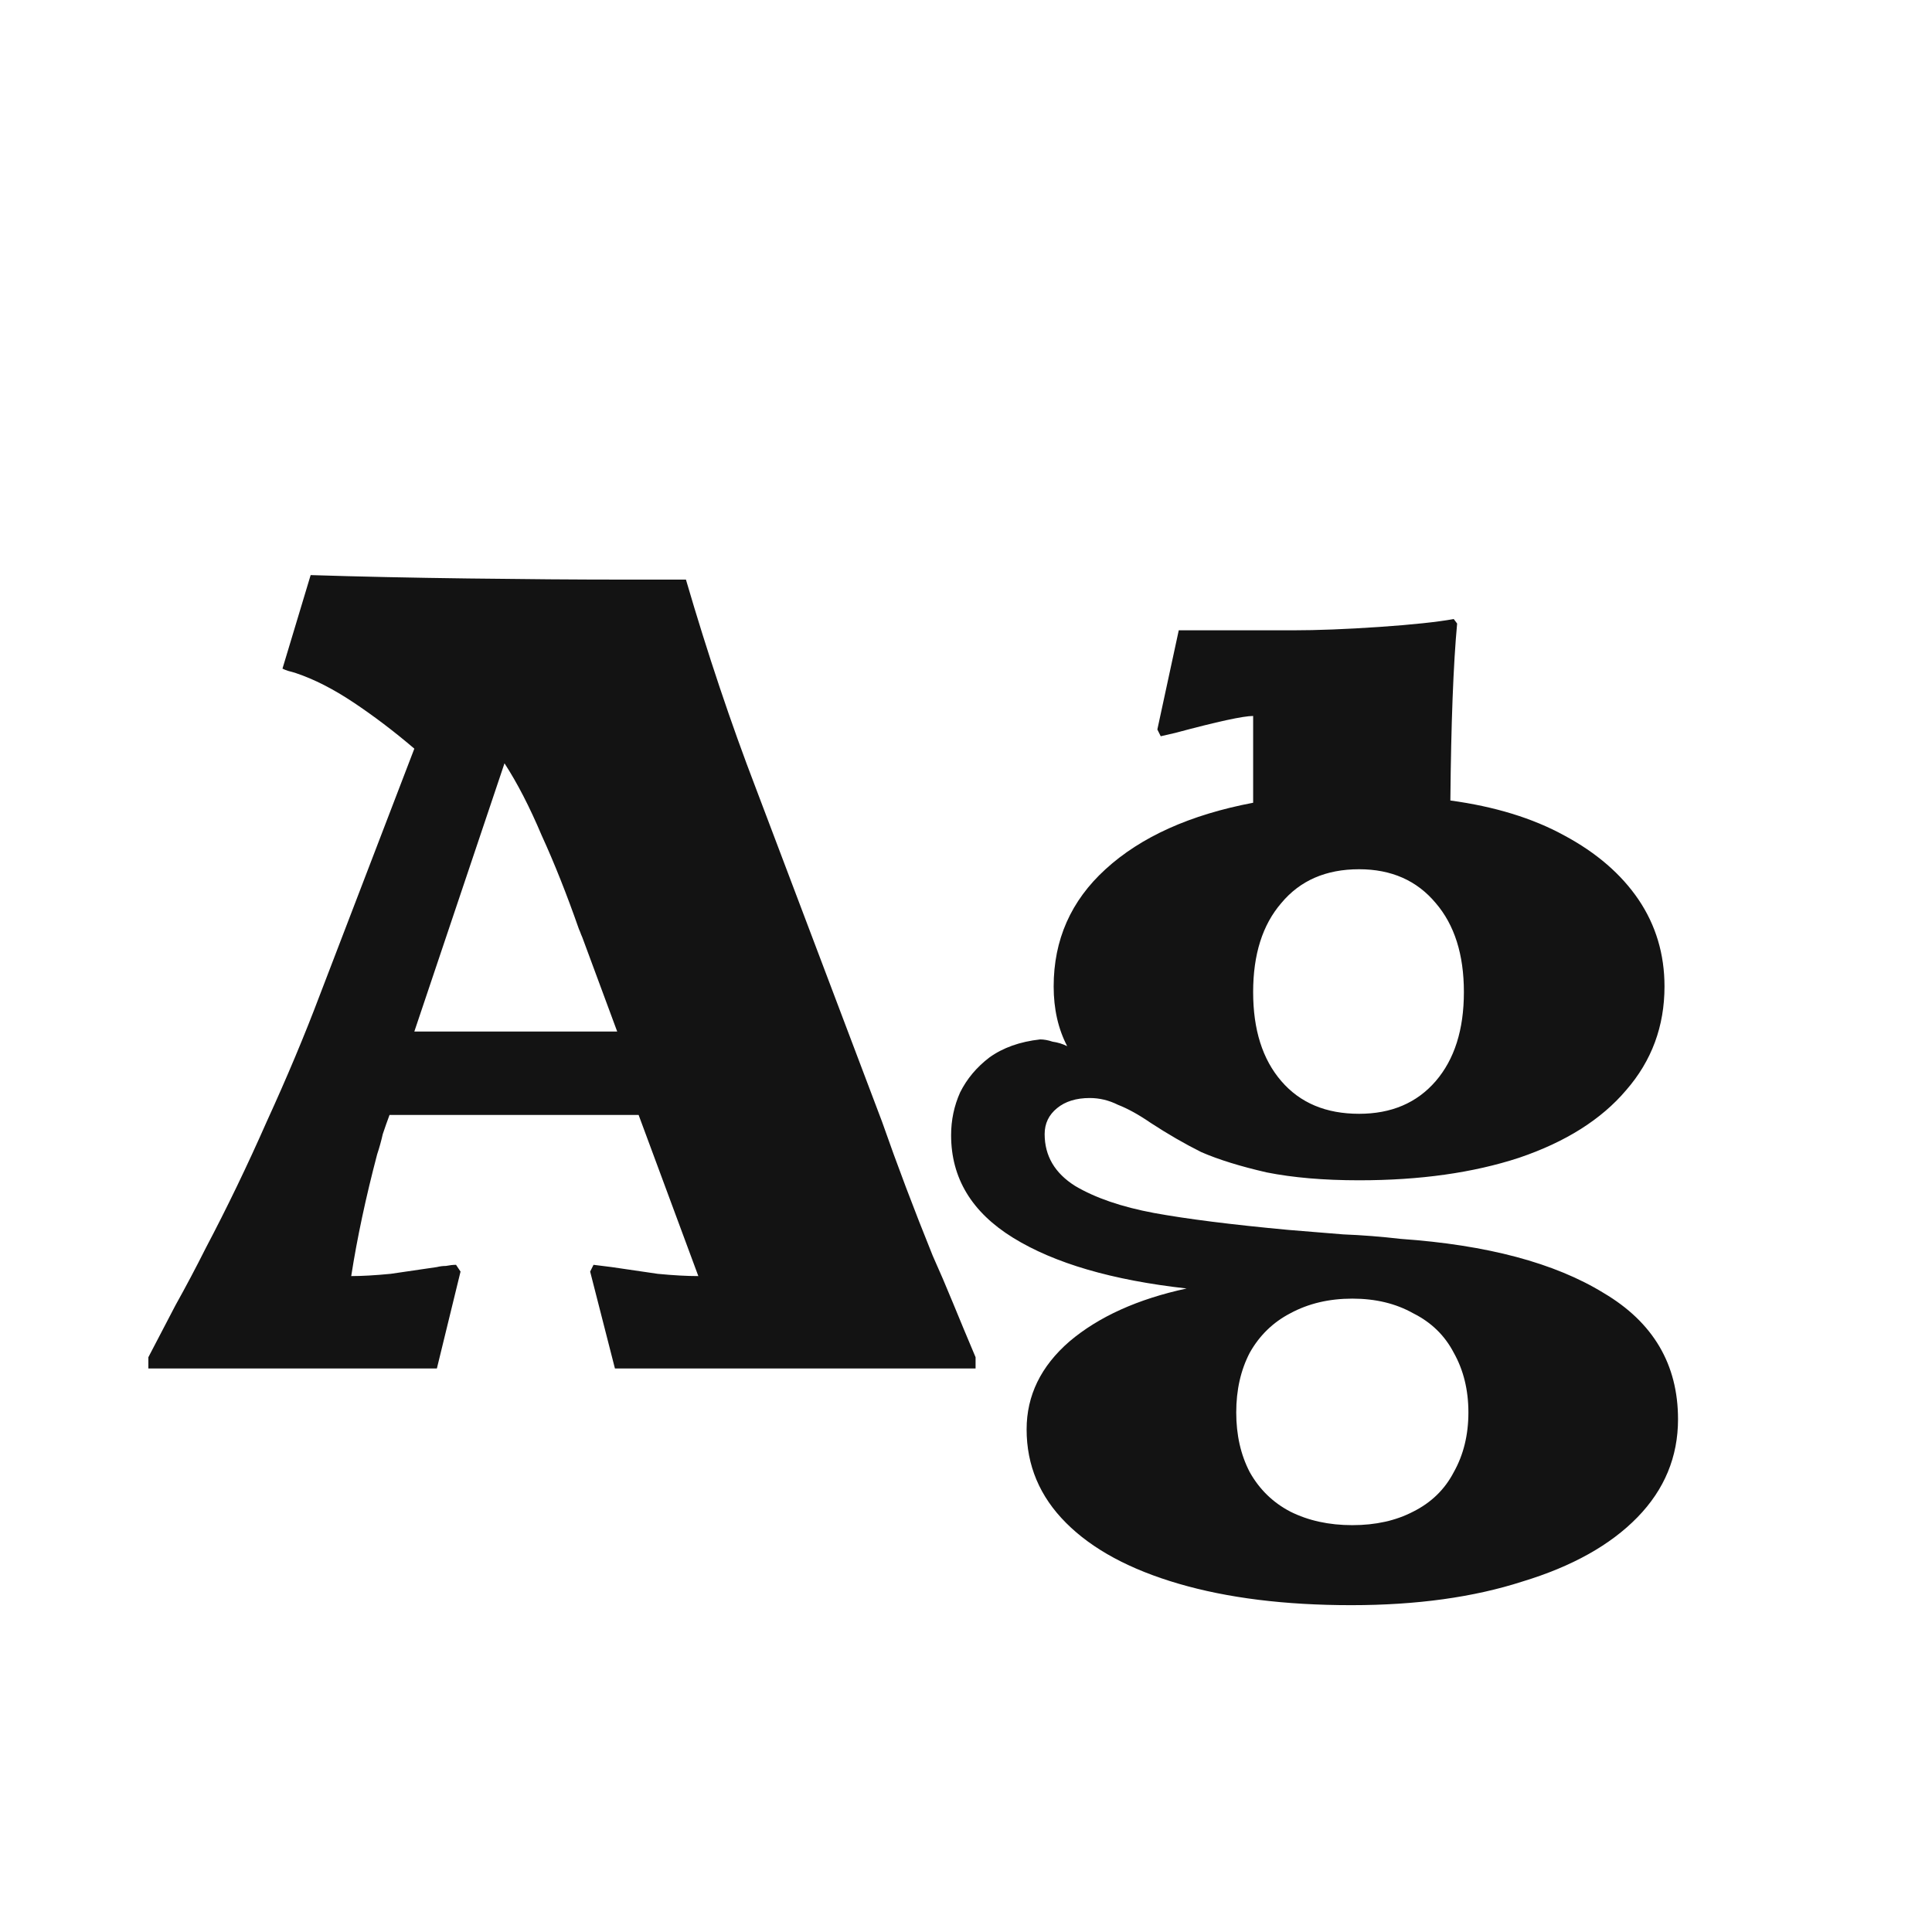 <svg width="24" height="24" viewBox="0 0 24 24" fill="none" xmlns="http://www.w3.org/2000/svg">
<path d="M1.843 16.86C1.945 16.664 2.057 16.449 2.179 16.216C2.309 15.983 2.435 15.745 2.557 15.502C2.818 15.007 3.07 14.485 3.313 13.934C3.565 13.383 3.784 12.861 3.971 12.366L5.147 9.3C4.895 9.085 4.643 8.894 4.391 8.726C4.139 8.558 3.901 8.437 3.677 8.362C3.649 8.353 3.616 8.343 3.579 8.334C3.551 8.325 3.527 8.315 3.509 8.306L3.859 7.144C4.456 7.163 5.109 7.177 5.819 7.186C6.528 7.195 7.158 7.2 7.709 7.2H8.521C8.791 8.124 9.081 8.987 9.389 9.79L10.957 13.934C11.143 14.466 11.353 15.021 11.587 15.6C11.671 15.787 11.755 15.983 11.839 16.188C11.923 16.393 12.016 16.617 12.119 16.86V17H7.639L7.331 15.796L7.373 15.712L7.597 15.74C7.783 15.768 7.975 15.796 8.171 15.824C8.367 15.843 8.535 15.852 8.675 15.852L7.933 13.85H4.839C4.811 13.925 4.783 14.004 4.755 14.088C4.736 14.172 4.713 14.256 4.685 14.34C4.545 14.872 4.437 15.376 4.363 15.852C4.493 15.852 4.657 15.843 4.853 15.824C5.049 15.796 5.24 15.768 5.427 15.74C5.464 15.731 5.501 15.726 5.539 15.726C5.585 15.717 5.627 15.712 5.665 15.712L5.721 15.796L5.427 17H1.843V16.86ZM7.667 12.814L7.247 11.68C7.237 11.652 7.228 11.629 7.219 11.61C7.209 11.582 7.2 11.559 7.191 11.54C7.041 11.111 6.887 10.723 6.729 10.378C6.579 10.023 6.425 9.725 6.267 9.482L5.147 12.814H7.667ZM16.785 19.94C15.963 19.94 15.249 19.851 14.643 19.674C14.036 19.497 13.569 19.245 13.243 18.918C12.916 18.591 12.753 18.204 12.753 17.756C12.753 17.336 12.93 16.972 13.285 16.664C13.649 16.356 14.134 16.137 14.741 16.006C13.817 15.903 13.098 15.693 12.585 15.376C12.071 15.059 11.815 14.634 11.815 14.102C11.815 13.915 11.852 13.738 11.927 13.57C12.011 13.402 12.132 13.257 12.291 13.136C12.459 13.015 12.669 12.94 12.921 12.912C12.967 12.912 13.019 12.921 13.075 12.94C13.14 12.949 13.201 12.968 13.257 12.996C13.145 12.781 13.089 12.534 13.089 12.254C13.089 11.675 13.303 11.19 13.733 10.798C14.171 10.397 14.783 10.121 15.567 9.972V8.894C15.445 8.894 15.123 8.964 14.601 9.104L14.419 9.146L14.377 9.062L14.643 7.83H16.057C16.365 7.83 16.724 7.816 17.135 7.788C17.545 7.76 17.853 7.727 18.059 7.69L18.101 7.746C18.054 8.25 18.026 8.983 18.017 9.944C18.567 10.019 19.039 10.163 19.431 10.378C19.832 10.593 20.14 10.859 20.355 11.176C20.569 11.493 20.677 11.853 20.677 12.254C20.677 12.749 20.518 13.178 20.201 13.542C19.893 13.906 19.449 14.186 18.871 14.382C18.301 14.569 17.639 14.662 16.883 14.662C16.444 14.662 16.061 14.629 15.735 14.564C15.408 14.489 15.137 14.405 14.923 14.312C14.717 14.209 14.507 14.088 14.293 13.948C14.143 13.845 14.008 13.771 13.887 13.724C13.775 13.668 13.658 13.64 13.537 13.64C13.369 13.64 13.233 13.682 13.131 13.766C13.028 13.85 12.977 13.957 12.977 14.088C12.977 14.359 13.103 14.573 13.355 14.732C13.607 14.881 13.933 14.993 14.335 15.068C14.745 15.143 15.301 15.213 16.001 15.278C16.225 15.297 16.453 15.315 16.687 15.334C16.92 15.343 17.158 15.362 17.401 15.39C18.474 15.465 19.314 15.689 19.921 16.062C20.537 16.426 20.845 16.949 20.845 17.63C20.845 18.097 20.677 18.503 20.341 18.848C20.005 19.193 19.529 19.459 18.913 19.646C18.306 19.842 17.597 19.94 16.785 19.94ZM16.799 18.946C17.088 18.946 17.34 18.89 17.555 18.778C17.779 18.666 17.947 18.503 18.059 18.288C18.18 18.073 18.241 17.826 18.241 17.546C18.241 17.266 18.18 17.019 18.059 16.804C17.947 16.589 17.779 16.426 17.555 16.314C17.34 16.193 17.088 16.132 16.799 16.132C16.509 16.132 16.253 16.193 16.029 16.314C15.814 16.426 15.646 16.589 15.525 16.804C15.413 17.019 15.357 17.266 15.357 17.546C15.357 17.826 15.413 18.073 15.525 18.288C15.646 18.503 15.814 18.666 16.029 18.778C16.253 18.89 16.509 18.946 16.799 18.946ZM16.883 13.836C17.284 13.836 17.601 13.701 17.835 13.43C18.068 13.159 18.185 12.791 18.185 12.324C18.185 11.857 18.068 11.489 17.835 11.218C17.601 10.938 17.284 10.798 16.883 10.798C16.472 10.798 16.15 10.938 15.917 11.218C15.683 11.489 15.567 11.857 15.567 12.324C15.567 12.791 15.683 13.159 15.917 13.43C16.15 13.701 16.472 13.836 16.883 13.836Z" fill="#131313"/>
</svg>
